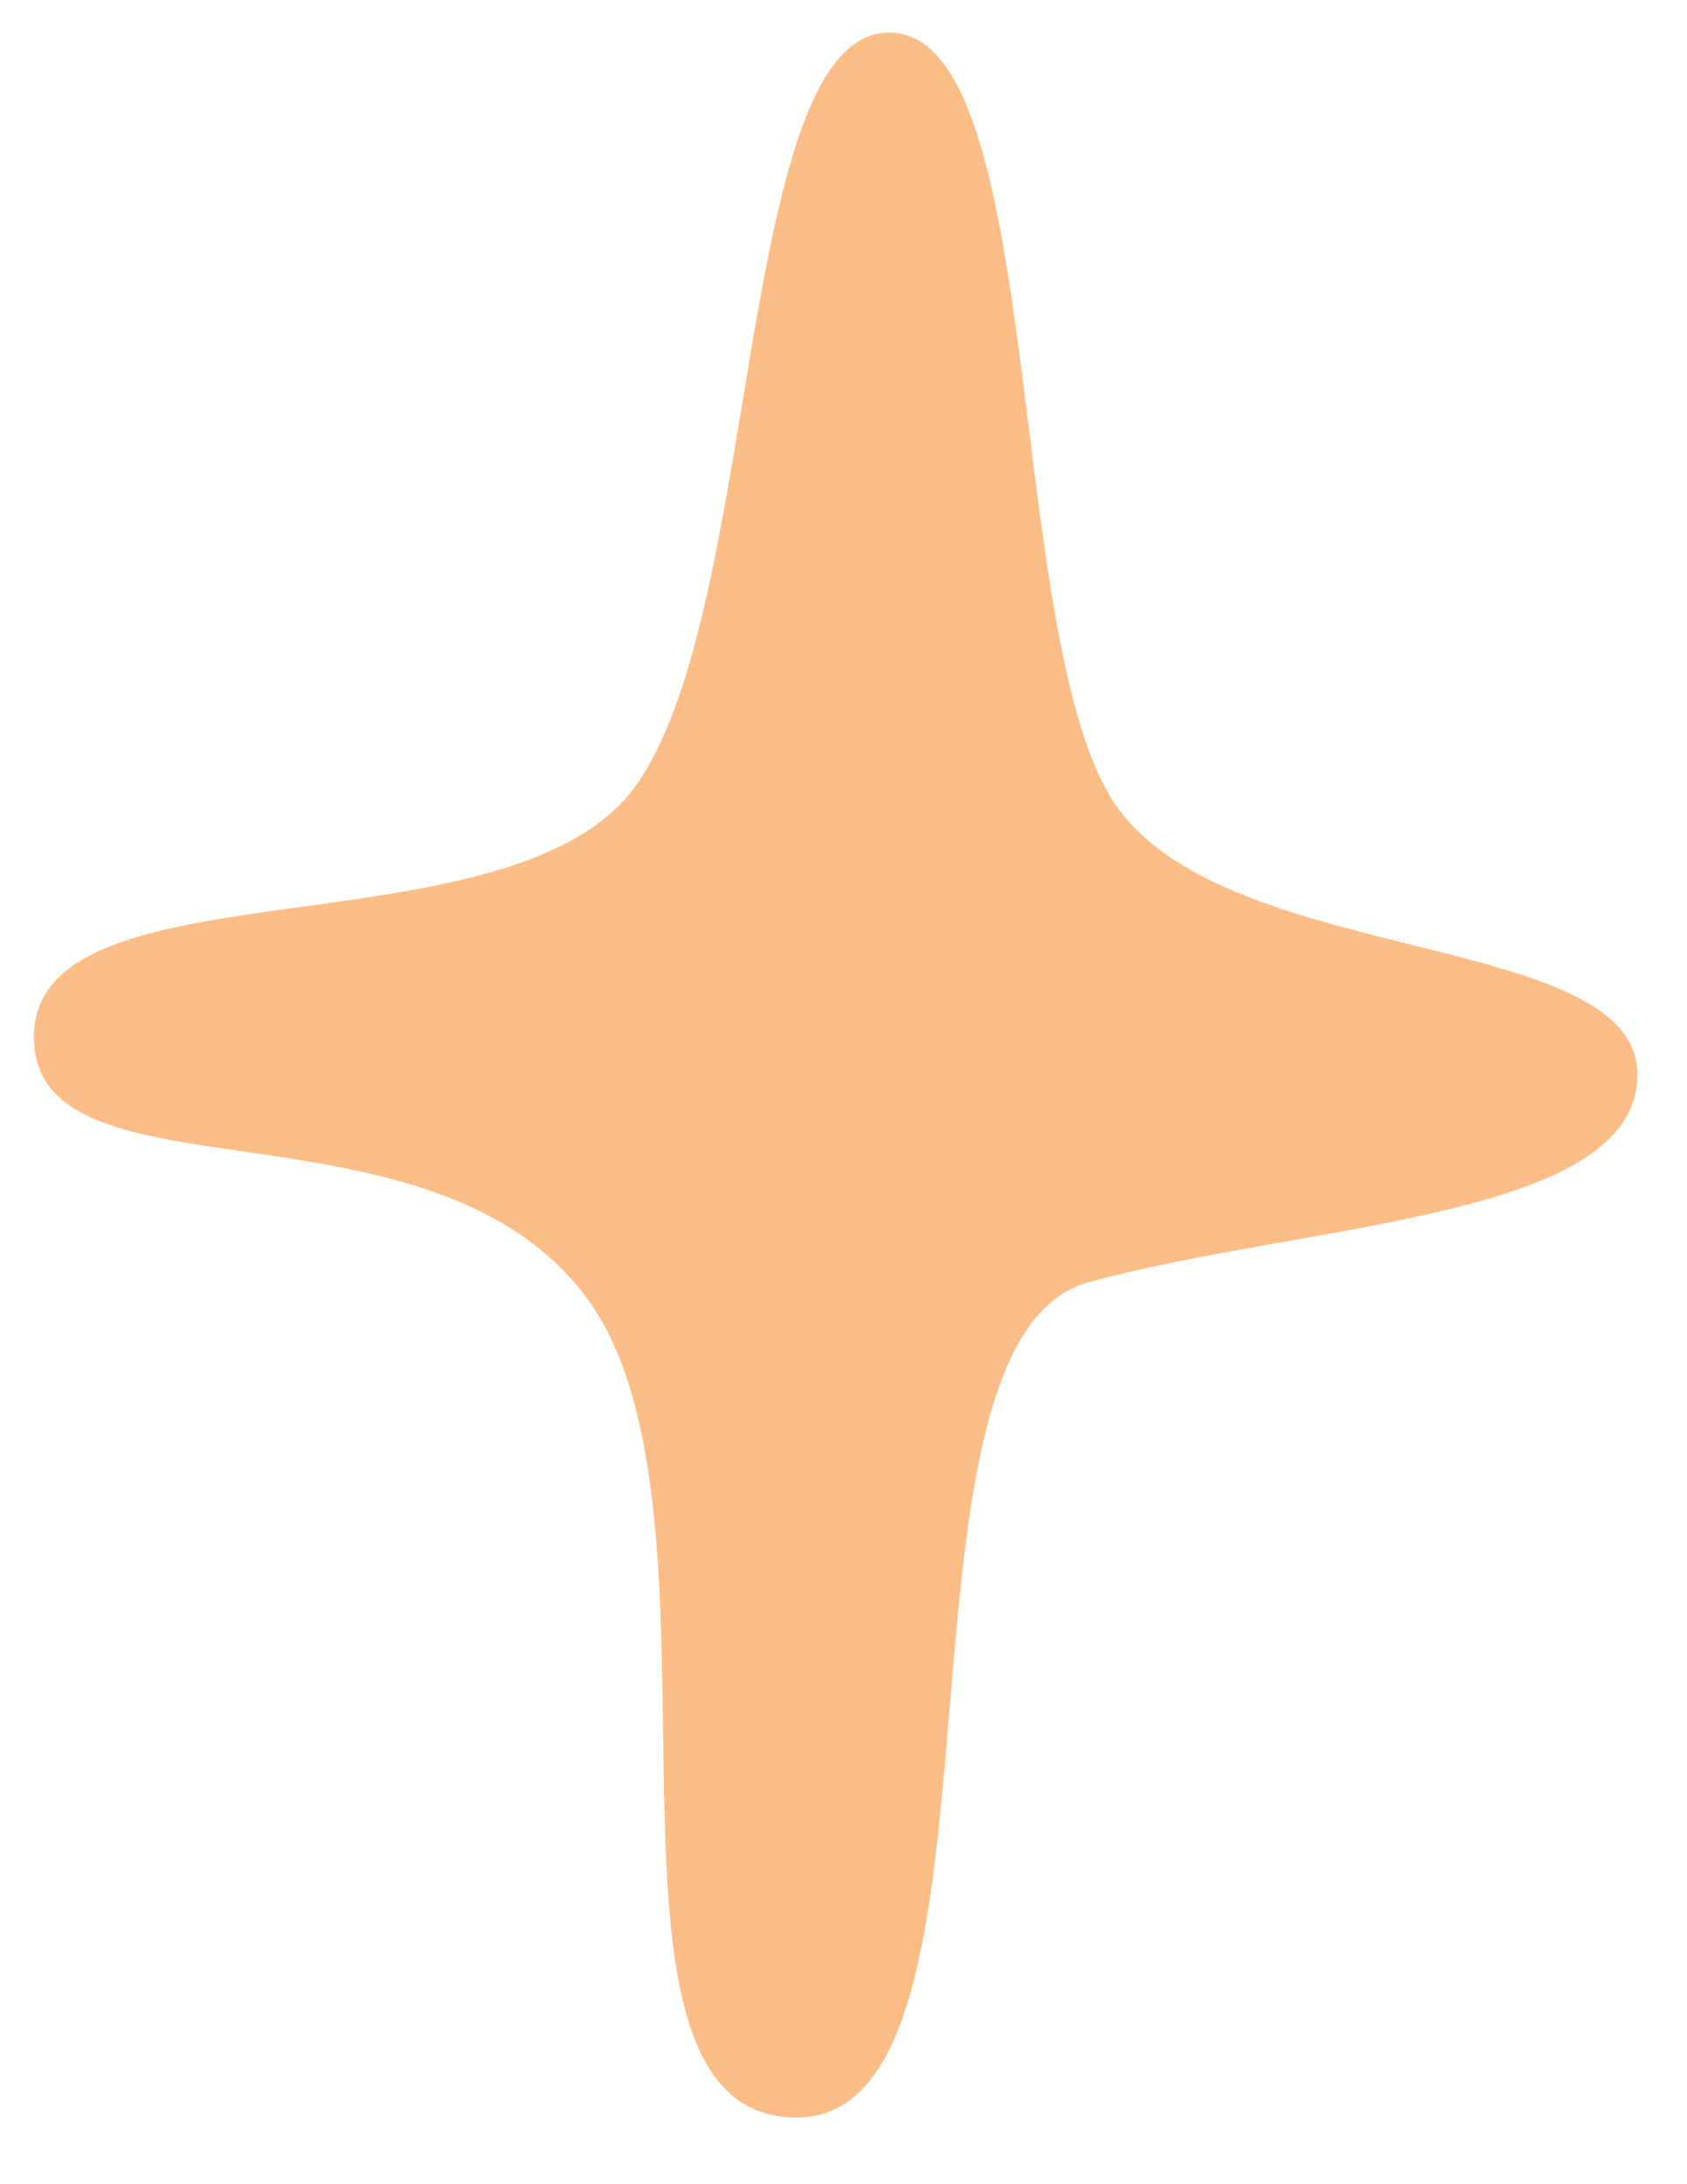 <svg width="17" height="22" viewBox="0 0 17 22" xmlns="http://www.w3.org/2000/svg">
  <path d="M.342 10.444c0 1.745 4.032.485 5.594 2.662 1.562 2.176-.246 8.222 2.092 8.222s.762-7.811 2.936-8.411c2.175-.6 5.536-.634 5.536-2.09 0-1.455-4.087-1.083-5.24-2.694-1.153-1.61-.693-7.805-2.299-7.805-1.606 0-1.261 6.288-2.709 7.771-1.447 1.483-5.91.6-5.91 2.345z" fill="#FDBD87" fill-rule="evenodd"/>
</svg>
